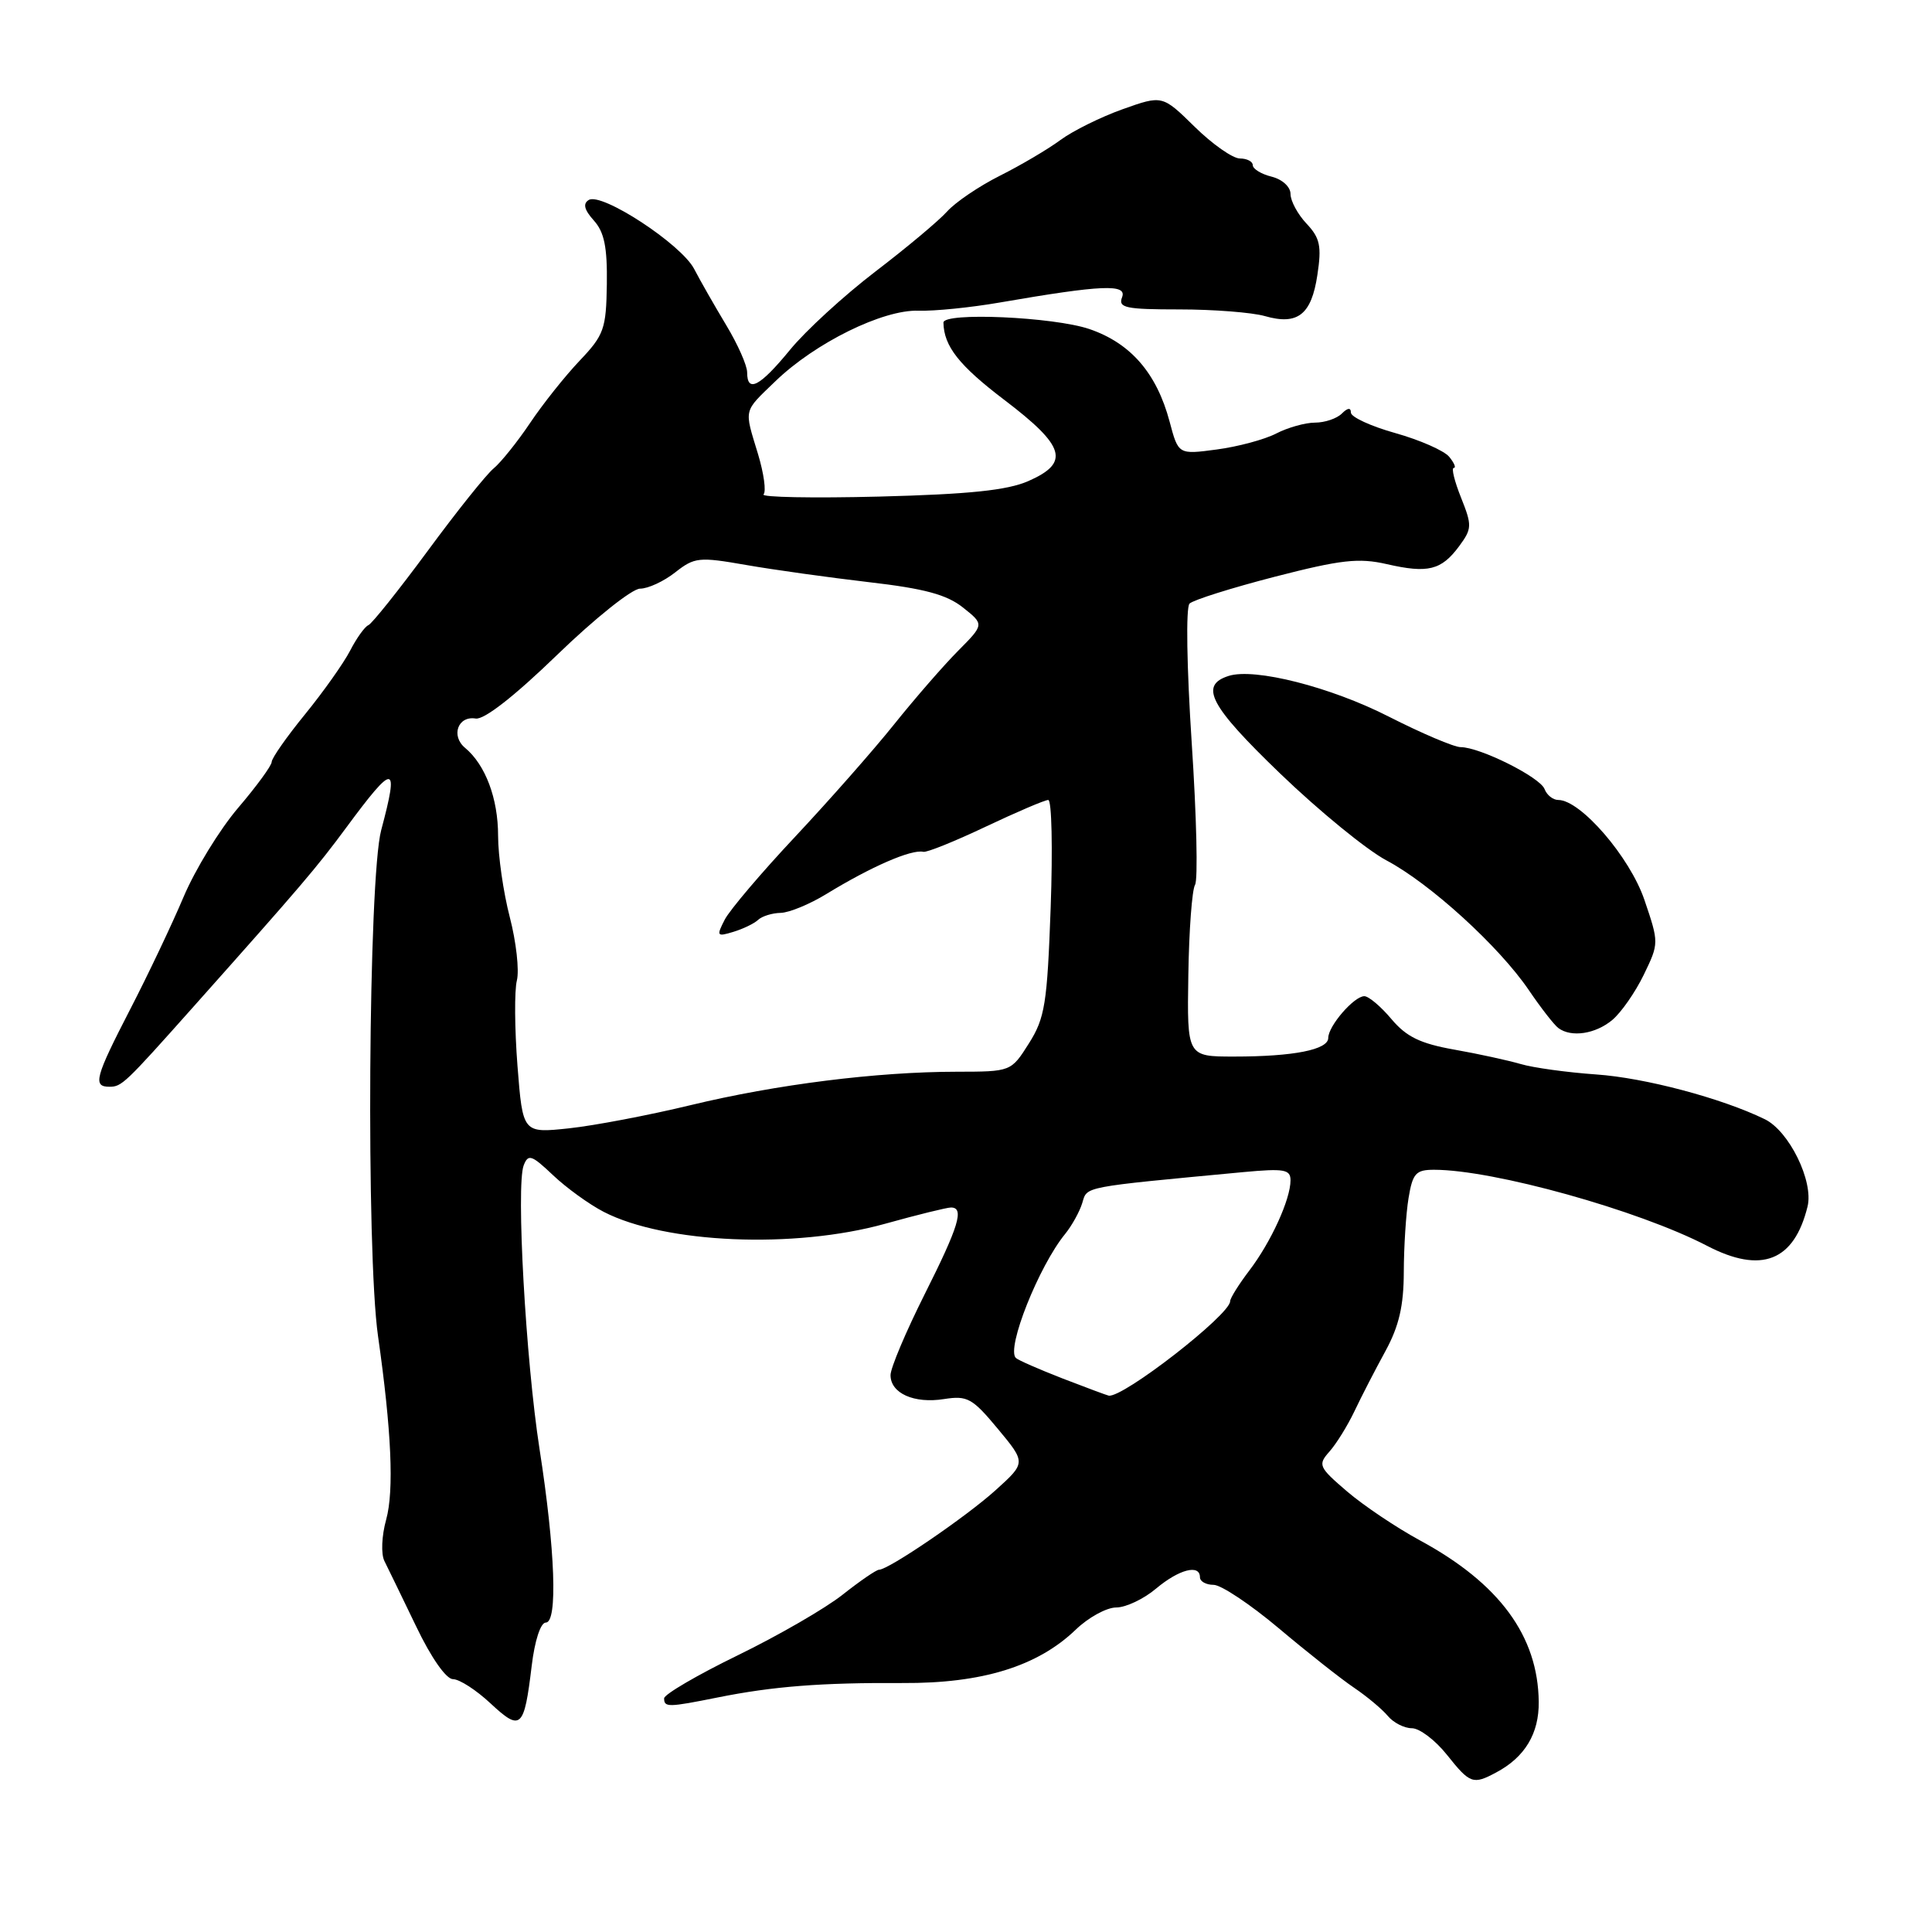 <?xml version="1.0" encoding="UTF-8" standalone="no"?>
<!DOCTYPE svg PUBLIC "-//W3C//DTD SVG 1.1//EN" "http://www.w3.org/Graphics/SVG/1.1/DTD/svg11.dtd" >
<svg xmlns="http://www.w3.org/2000/svg" xmlns:xlink="http://www.w3.org/1999/xlink" version="1.1" viewBox="0 0 256 256">
 <g >
 <path fill="currentColor"
d=" M 198.27 234.85 C 202.06 232.83 203.94 229.70 203.89 225.50 C 203.80 216.78 198.67 209.81 188.17 204.12 C 185.05 202.43 180.70 199.51 178.50 197.63 C 174.73 194.40 174.60 194.10 176.15 192.35 C 177.06 191.33 178.55 188.93 179.47 187.00 C 180.38 185.07 182.23 181.49 183.57 179.04 C 185.38 175.72 186.00 173.03 186.01 168.54 C 186.02 165.22 186.30 160.81 186.64 158.75 C 187.18 155.47 187.61 155.00 190.02 155.00 C 197.89 155.00 217.10 160.35 226.20 165.08 C 233.39 168.82 237.73 167.12 239.51 159.87 C 240.33 156.52 237.07 149.87 233.84 148.30 C 228.12 145.51 217.93 142.81 211.50 142.37 C 207.65 142.10 203.15 141.48 201.50 140.99 C 199.85 140.51 195.89 139.64 192.71 139.08 C 188.19 138.28 186.35 137.38 184.37 135.03 C 182.97 133.36 181.35 132.00 180.78 132.00 C 179.42 132.00 176.00 135.95 176.00 137.53 C 176.00 139.09 171.42 140.00 163.52 140.00 C 157.29 140.00 157.29 140.00 157.46 129.21 C 157.55 123.28 157.95 117.89 158.35 117.24 C 158.75 116.60 158.55 108.14 157.91 98.46 C 157.25 88.38 157.12 80.48 157.62 79.98 C 158.11 79.50 163.19 77.90 168.92 76.42 C 177.69 74.16 180.04 73.90 183.76 74.75 C 189.21 76.00 190.98 75.56 193.34 72.38 C 195.05 70.06 195.07 69.63 193.60 65.95 C 192.73 63.78 192.29 62.00 192.63 62.00 C 192.97 62.00 192.69 61.34 192.02 60.52 C 191.34 59.71 188.14 58.30 184.90 57.39 C 181.65 56.48 179.00 55.26 179.00 54.67 C 179.00 53.98 178.57 54.03 177.80 54.80 C 177.14 55.46 175.54 56.00 174.25 56.00 C 172.96 56.00 170.64 56.65 169.11 57.44 C 167.57 58.24 164.02 59.19 161.23 59.56 C 156.14 60.24 156.14 60.24 154.98 55.87 C 153.27 49.45 149.82 45.47 144.35 43.60 C 139.61 41.99 124.99 41.34 125.01 42.75 C 125.07 45.88 127.08 48.43 133.08 52.99 C 141.17 59.14 141.81 61.31 136.25 63.75 C 133.45 64.97 128.45 65.49 116.50 65.80 C 107.70 66.02 100.80 65.89 101.17 65.51 C 101.55 65.13 101.21 62.72 100.44 60.16 C 98.59 54.07 98.45 54.66 102.75 50.51 C 108.01 45.43 116.98 41.01 121.69 41.17 C 123.78 41.24 128.65 40.75 132.50 40.08 C 146.04 37.74 149.37 37.60 148.68 39.39 C 148.14 40.79 149.15 41.00 156.29 41.00 C 160.81 41.00 165.90 41.40 167.59 41.88 C 171.95 43.13 173.77 41.71 174.56 36.43 C 175.14 32.61 174.91 31.53 173.12 29.63 C 171.95 28.39 171.00 26.62 171.00 25.70 C 171.00 24.76 169.92 23.77 168.50 23.41 C 167.12 23.07 166.00 22.38 166.00 21.89 C 166.00 21.40 165.23 21.00 164.29 21.00 C 163.35 21.00 160.65 19.11 158.30 16.80 C 154.02 12.60 154.02 12.60 148.76 14.47 C 145.87 15.50 142.15 17.34 140.50 18.56 C 138.85 19.78 135.25 21.90 132.50 23.28 C 129.75 24.66 126.60 26.79 125.50 28.02 C 124.40 29.25 120.11 32.84 115.97 36.00 C 111.83 39.17 106.74 43.83 104.66 46.38 C 100.68 51.23 99.00 52.11 99.00 49.34 C 99.00 48.42 97.75 45.61 96.23 43.09 C 94.71 40.56 92.80 37.22 91.98 35.64 C 90.28 32.36 79.71 25.44 78.01 26.50 C 77.21 26.99 77.42 27.80 78.68 29.21 C 80.07 30.74 80.48 32.75 80.41 37.66 C 80.32 43.59 80.04 44.39 76.80 47.80 C 74.87 49.83 71.91 53.55 70.23 56.06 C 68.55 58.56 66.38 61.26 65.42 62.06 C 64.45 62.85 60.51 67.78 56.67 73.00 C 52.82 78.22 49.28 82.65 48.81 82.84 C 48.34 83.03 47.25 84.55 46.39 86.22 C 45.53 87.88 42.83 91.69 40.41 94.66 C 37.98 97.64 36.00 100.47 36.00 100.96 C 36.00 101.44 34.00 104.18 31.55 107.05 C 29.11 109.91 25.85 115.23 24.31 118.88 C 22.77 122.52 19.59 129.21 17.25 133.74 C 12.60 142.76 12.26 144.00 14.50 144.00 C 16.13 144.00 16.53 143.62 25.64 133.39 C 40.00 117.27 41.94 114.99 45.85 109.70 C 52.27 101.01 52.90 101.05 50.51 110.00 C 48.81 116.38 48.50 165.89 50.09 177.04 C 51.87 189.52 52.23 197.52 51.17 201.35 C 50.57 203.51 50.47 205.92 50.94 206.85 C 51.40 207.76 53.28 211.65 55.14 215.50 C 57.13 219.66 59.12 222.50 60.03 222.50 C 60.88 222.50 63.12 223.95 65.01 225.72 C 69.02 229.45 69.45 229.06 70.45 220.75 C 70.85 217.40 71.63 215.00 72.32 215.00 C 73.92 215.00 73.57 205.35 71.49 192.00 C 69.66 180.20 68.37 157.09 69.39 154.42 C 69.99 152.87 70.44 153.03 73.28 155.72 C 75.05 157.40 78.08 159.59 80.00 160.58 C 88.13 164.77 105.25 165.50 117.26 162.16 C 121.53 160.97 125.47 160.00 126.01 160.00 C 127.81 160.00 127.05 162.49 122.50 171.54 C 120.03 176.47 118.00 181.27 118.00 182.21 C 118.00 184.62 121.12 186.02 125.11 185.38 C 128.18 184.90 128.85 185.27 132.22 189.33 C 135.95 193.82 135.95 193.82 131.92 197.46 C 128.00 201.00 117.73 208.00 116.47 208.00 C 116.12 208.00 113.96 209.48 111.67 211.29 C 109.38 213.11 103.11 216.73 97.75 219.34 C 92.39 221.95 88.00 224.52 88.00 225.04 C 88.00 226.25 88.53 226.24 95.11 224.92 C 102.43 223.45 108.81 222.95 119.63 223.01 C 130.13 223.07 137.48 220.81 142.55 215.93 C 144.22 214.32 146.63 213.00 147.90 213.00 C 149.17 213.00 151.55 211.88 153.18 210.50 C 156.23 207.94 159.00 207.22 159.00 209.00 C 159.00 209.55 159.81 210.00 160.81 210.00 C 161.80 210.00 165.68 212.59 169.44 215.75 C 173.19 218.91 177.67 222.45 179.40 223.62 C 181.12 224.78 183.14 226.47 183.89 227.37 C 184.64 228.27 186.07 229.00 187.08 229.00 C 188.09 229.00 190.17 230.57 191.71 232.50 C 194.79 236.37 195.18 236.51 198.27 234.85 Z  M 213.64 135.15 C 214.82 134.16 216.69 131.47 217.81 129.16 C 219.83 124.98 219.83 124.94 217.89 119.23 C 215.96 113.56 209.44 106.00 206.48 106.00 C 205.78 106.00 204.96 105.35 204.66 104.55 C 204.05 102.97 196.09 99.00 193.54 99.00 C 192.68 99.00 188.40 97.18 184.03 94.96 C 176.33 91.03 166.25 88.47 162.81 89.56 C 158.87 90.81 160.30 93.52 169.63 102.50 C 174.77 107.45 181.10 112.62 183.70 114.00 C 189.49 117.06 198.65 125.41 202.58 131.20 C 204.18 133.56 205.95 135.83 206.50 136.23 C 208.22 137.50 211.41 137.01 213.64 135.15 Z  M 140.81 182.66 C 137.68 181.44 134.88 180.22 134.60 179.93 C 133.32 178.65 137.66 167.75 141.14 163.50 C 142.03 162.40 143.06 160.55 143.41 159.39 C 144.08 157.18 143.22 157.34 164.75 155.31 C 170.16 154.81 171.00 154.95 171.00 156.40 C 171.00 158.92 168.41 164.59 165.55 168.34 C 164.15 170.18 163.00 172.02 163.00 172.42 C 163.00 174.21 148.80 185.25 146.91 184.93 C 146.69 184.89 143.94 183.87 140.81 182.66 Z  M 68.57 141.25 C 68.19 136.35 68.15 131.25 68.49 129.91 C 68.82 128.57 68.40 124.80 67.55 121.53 C 66.70 118.26 66.00 113.40 66.00 110.74 C 66.00 105.80 64.32 101.34 61.63 99.10 C 59.71 97.51 60.68 94.82 63.03 95.21 C 64.15 95.39 68.17 92.25 73.85 86.75 C 78.83 81.93 83.76 78.00 84.81 78.00 C 85.87 78.00 87.96 77.03 89.46 75.85 C 92.03 73.83 92.61 73.77 98.85 74.86 C 102.51 75.50 109.84 76.52 115.14 77.14 C 122.50 77.99 125.45 78.79 127.60 80.50 C 130.42 82.74 130.42 82.74 126.96 86.23 C 125.06 88.14 121.25 92.52 118.50 95.95 C 115.75 99.39 109.84 106.09 105.38 110.85 C 100.91 115.61 96.71 120.56 96.04 121.84 C 94.91 124.04 94.98 124.14 97.16 123.48 C 98.45 123.09 99.93 122.38 100.45 121.89 C 100.97 121.40 102.32 120.98 103.45 120.96 C 104.58 120.93 107.30 119.81 109.50 118.46 C 115.42 114.84 120.76 112.51 122.35 112.87 C 122.81 112.98 126.54 111.47 130.63 109.53 C 134.73 107.59 138.45 106.00 138.90 106.00 C 139.36 106.00 139.50 112.41 139.22 120.25 C 138.76 133.01 138.46 134.89 136.34 138.25 C 133.97 142.00 133.97 142.00 126.74 142.01 C 116.17 142.02 102.89 143.69 91.50 146.44 C 86.00 147.77 78.75 149.15 75.39 149.51 C 69.27 150.16 69.27 150.16 68.57 141.25 Z "/>
</g>
</svg>